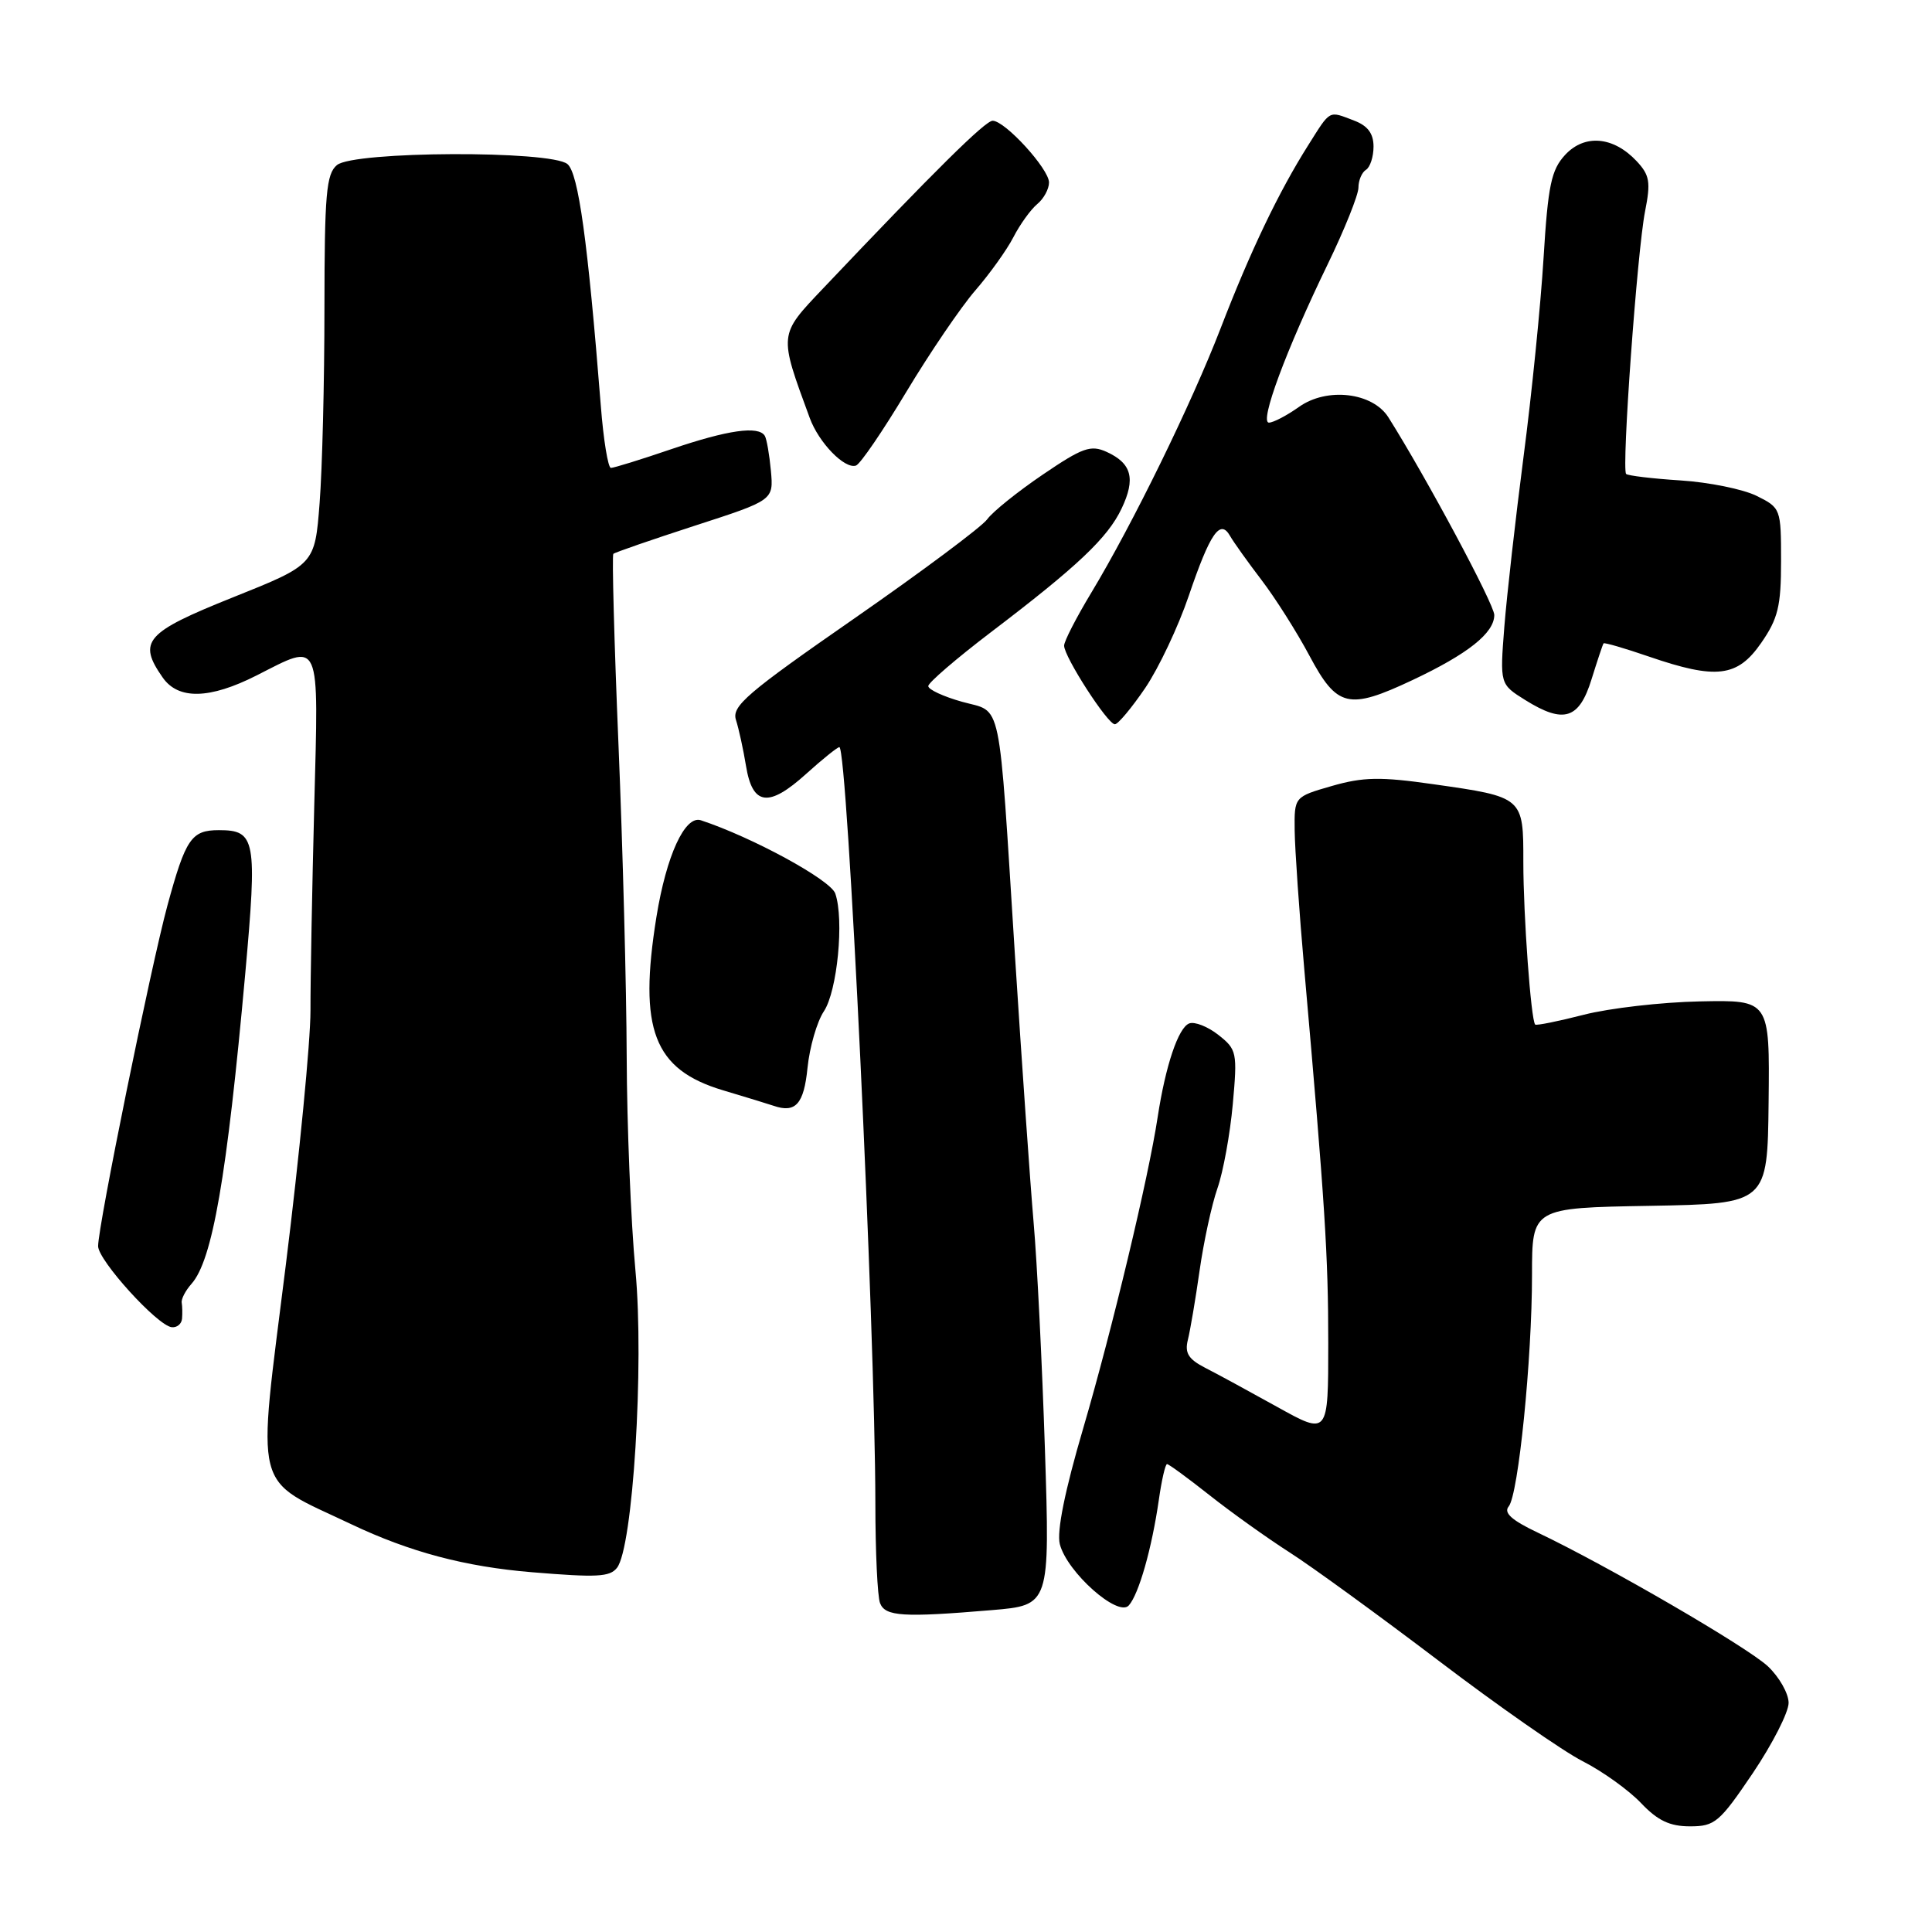 <?xml version="1.0" encoding="UTF-8" standalone="no"?>
<!DOCTYPE svg PUBLIC "-//W3C//DTD SVG 1.1//EN" "http://www.w3.org/Graphics/SVG/1.1/DTD/svg11.dtd" >
<svg xmlns="http://www.w3.org/2000/svg" xmlns:xlink="http://www.w3.org/1999/xlink" version="1.1" viewBox="0 0 256 256">
 <g >
 <path fill="currentColor"
d=" M 232.25 234.96 C 234.86 231.08 237.00 226.89 237.00 225.64 C 237.00 224.40 235.76 222.21 234.25 220.79 C 231.52 218.24 212.90 207.42 203.72 203.06 C 200.29 201.43 199.21 200.45 199.91 199.61 C 201.19 198.07 203.00 180.11 203.00 168.92 C 203.00 160.05 203.00 160.05 218.60 159.78 C 234.20 159.50 234.20 159.50 234.35 146.00 C 234.50 132.50 234.50 132.50 225.26 132.69 C 220.18 132.79 213.25 133.59 209.86 134.46 C 206.47 135.33 203.58 135.91 203.42 135.76 C 202.86 135.19 201.85 121.29 201.85 114.25 C 201.86 105.60 201.88 105.61 189.91 103.91 C 182.93 102.91 180.65 102.95 176.50 104.14 C 171.50 105.58 171.50 105.58 171.55 110.04 C 171.58 112.49 172.15 120.80 172.83 128.50 C 175.58 159.74 176.00 166.33 176.00 178.00 C 176.00 190.18 176.00 190.18 169.25 186.43 C 165.54 184.37 161.23 182.02 159.67 181.23 C 157.47 180.09 156.96 179.28 157.40 177.53 C 157.71 176.29 158.41 172.17 158.95 168.37 C 159.49 164.57 160.55 159.66 161.31 157.48 C 162.08 155.29 162.99 150.27 163.35 146.32 C 163.97 139.45 163.89 139.06 161.44 137.13 C 160.03 136.02 158.29 135.34 157.58 135.61 C 156.13 136.16 154.44 141.21 153.40 148.00 C 152.19 156.02 147.36 176.19 143.53 189.26 C 141.10 197.52 140.01 202.92 140.43 204.60 C 141.37 208.31 148.14 214.33 149.57 212.73 C 150.90 211.24 152.62 205.20 153.55 198.75 C 153.92 196.14 154.41 194.00 154.64 194.00 C 154.87 194.00 157.41 195.86 160.28 198.13 C 163.15 200.40 167.91 203.80 170.86 205.69 C 173.81 207.57 182.68 214.03 190.58 220.02 C 198.47 226.02 207.08 232.03 209.71 233.37 C 212.35 234.71 215.82 237.21 217.44 238.91 C 219.65 241.24 221.25 242.00 223.94 242.00 C 227.23 242.00 227.85 241.47 232.25 234.96 Z  M 131.41 213.35 C 139.12 212.70 139.12 212.70 138.46 192.10 C 138.09 180.77 137.42 167.22 136.96 162.00 C 136.51 156.78 135.39 140.80 134.48 126.50 C 132.27 91.67 132.86 94.50 127.48 92.99 C 125.02 92.30 123.00 91.37 123.00 90.91 C 123.00 90.46 126.71 87.27 131.25 83.81 C 142.81 75.02 146.78 71.26 148.62 67.38 C 150.50 63.42 149.96 61.40 146.64 59.88 C 144.53 58.92 143.45 59.30 138.17 62.89 C 134.84 65.15 131.53 67.81 130.81 68.81 C 130.09 69.81 122.15 75.73 113.17 81.97 C 98.95 91.84 96.93 93.57 97.52 95.40 C 97.89 96.55 98.49 99.29 98.85 101.49 C 99.71 106.75 101.84 107.04 106.80 102.56 C 108.97 100.60 110.96 99.00 111.22 99.00 C 112.30 99.00 115.96 175.91 115.99 199.17 C 115.99 205.59 116.27 211.55 116.61 212.42 C 117.29 214.19 119.66 214.34 131.41 213.35 Z  M 81.75 207.75 C 83.86 205.11 85.37 180.87 84.20 168.36 C 83.59 161.84 83.07 149.07 83.04 140.00 C 83.01 130.93 82.52 112.31 81.95 98.63 C 81.38 84.94 81.08 73.59 81.27 73.39 C 81.47 73.20 86.33 71.52 92.06 69.66 C 102.50 66.28 102.50 66.28 102.15 62.39 C 101.95 60.25 101.59 58.16 101.34 57.75 C 100.51 56.39 96.45 56.97 89.00 59.50 C 84.96 60.88 81.34 62.00 80.95 62.00 C 80.57 62.00 79.96 58.29 79.61 53.75 C 77.88 31.89 76.64 22.95 75.19 21.74 C 72.97 19.91 46.89 20.02 44.65 21.87 C 43.23 23.05 43.00 25.70 42.99 40.87 C 42.99 50.57 42.70 62.17 42.35 66.65 C 41.72 74.81 41.72 74.81 30.87 79.15 C 19.24 83.81 18.21 84.99 21.56 89.78 C 23.63 92.74 27.78 92.65 34.00 89.50 C 42.60 85.14 42.22 84.29 41.64 106.75 C 41.36 117.61 41.13 129.84 41.14 133.93 C 41.14 138.02 39.67 153.18 37.87 167.63 C 34.03 198.40 33.35 195.70 46.55 201.97 C 54.30 205.65 61.64 207.60 70.50 208.33 C 79.10 209.04 80.79 208.96 81.75 207.75 Z  M 24.12 174.75 C 24.18 174.06 24.16 173.11 24.08 172.62 C 23.99 172.14 24.57 171.02 25.37 170.12 C 28.15 167.00 30.06 155.97 32.49 129.08 C 34.10 111.19 33.88 110.00 29.00 110.00 C 25.36 110.00 24.60 111.12 22.18 120.00 C 19.99 128.09 13.00 162.40 13.00 165.12 C 13.00 167.00 20.85 175.65 22.75 175.86 C 23.44 175.94 24.05 175.44 24.12 174.75 Z  M 107.00 141.49 C 107.28 138.75 108.25 135.38 109.17 134.00 C 110.95 131.32 111.87 121.86 110.68 118.40 C 110.06 116.59 99.71 110.95 92.87 108.69 C 90.76 108.00 88.30 113.35 86.98 121.50 C 84.58 136.39 86.61 141.71 95.77 144.46 C 98.92 145.40 101.95 146.33 102.50 146.52 C 105.42 147.53 106.52 146.30 107.00 141.49 Z  M 151.75 91.16 C 153.53 88.53 156.13 83.04 157.51 78.97 C 160.34 70.65 161.67 68.71 162.98 71.00 C 163.45 71.83 165.34 74.47 167.17 76.87 C 169.00 79.27 171.85 83.77 173.50 86.87 C 177.17 93.75 178.67 94.11 187.15 90.12 C 194.51 86.65 198.00 83.88 198.00 81.49 C 198.00 80.08 188.99 63.26 183.97 55.30 C 181.88 51.99 175.82 51.28 172.12 53.92 C 170.51 55.06 168.72 56.00 168.14 56.00 C 166.85 56.00 170.40 46.41 175.91 35.05 C 178.16 30.41 180.00 25.82 180.00 24.86 C 180.00 23.90 180.45 22.84 181.00 22.50 C 181.55 22.16 182.00 20.77 182.00 19.42 C 182.00 17.69 181.23 16.66 179.43 15.98 C 175.99 14.67 176.36 14.47 173.34 19.25 C 169.43 25.44 165.68 33.28 161.74 43.50 C 157.88 53.50 150.09 69.43 144.60 78.54 C 142.62 81.82 141.00 84.97 141.00 85.55 C 141.00 87.03 146.79 96.01 147.73 95.97 C 148.15 95.96 149.96 93.79 151.75 91.16 Z  M 210.89 90.00 C 211.66 87.53 212.37 85.39 212.48 85.25 C 212.58 85.11 215.29 85.90 218.49 87.00 C 227.43 90.07 230.22 89.73 233.36 85.20 C 235.60 81.97 236.00 80.33 236.00 74.35 C 236.00 67.41 235.96 67.29 232.75 65.70 C 230.96 64.82 226.44 63.90 222.69 63.66 C 218.95 63.42 215.70 63.03 215.47 62.80 C 214.85 62.19 216.94 33.26 217.98 28.00 C 218.75 24.12 218.59 23.20 216.86 21.35 C 213.78 18.07 209.97 17.74 207.39 20.52 C 205.55 22.51 205.12 24.54 204.53 34.18 C 204.15 40.41 202.96 52.25 201.88 60.50 C 200.81 68.75 199.66 78.91 199.33 83.08 C 198.74 90.66 198.74 90.66 202.12 92.77 C 207.21 95.94 209.25 95.30 210.89 90.00 Z  M 120.09 51.93 C 123.21 46.74 127.32 40.70 129.22 38.50 C 131.13 36.30 133.41 33.12 134.28 31.43 C 135.15 29.74 136.57 27.77 137.43 27.05 C 138.30 26.34 139.00 25.04 139.00 24.18 C 139.00 22.38 133.17 16.00 131.53 16.00 C 130.55 16.00 123.91 22.56 109.07 38.21 C 103.15 44.45 103.18 44.19 107.29 55.37 C 108.49 58.66 111.92 62.19 113.42 61.69 C 113.98 61.51 116.98 57.11 120.09 51.93 Z "/>
</g>
</svg>